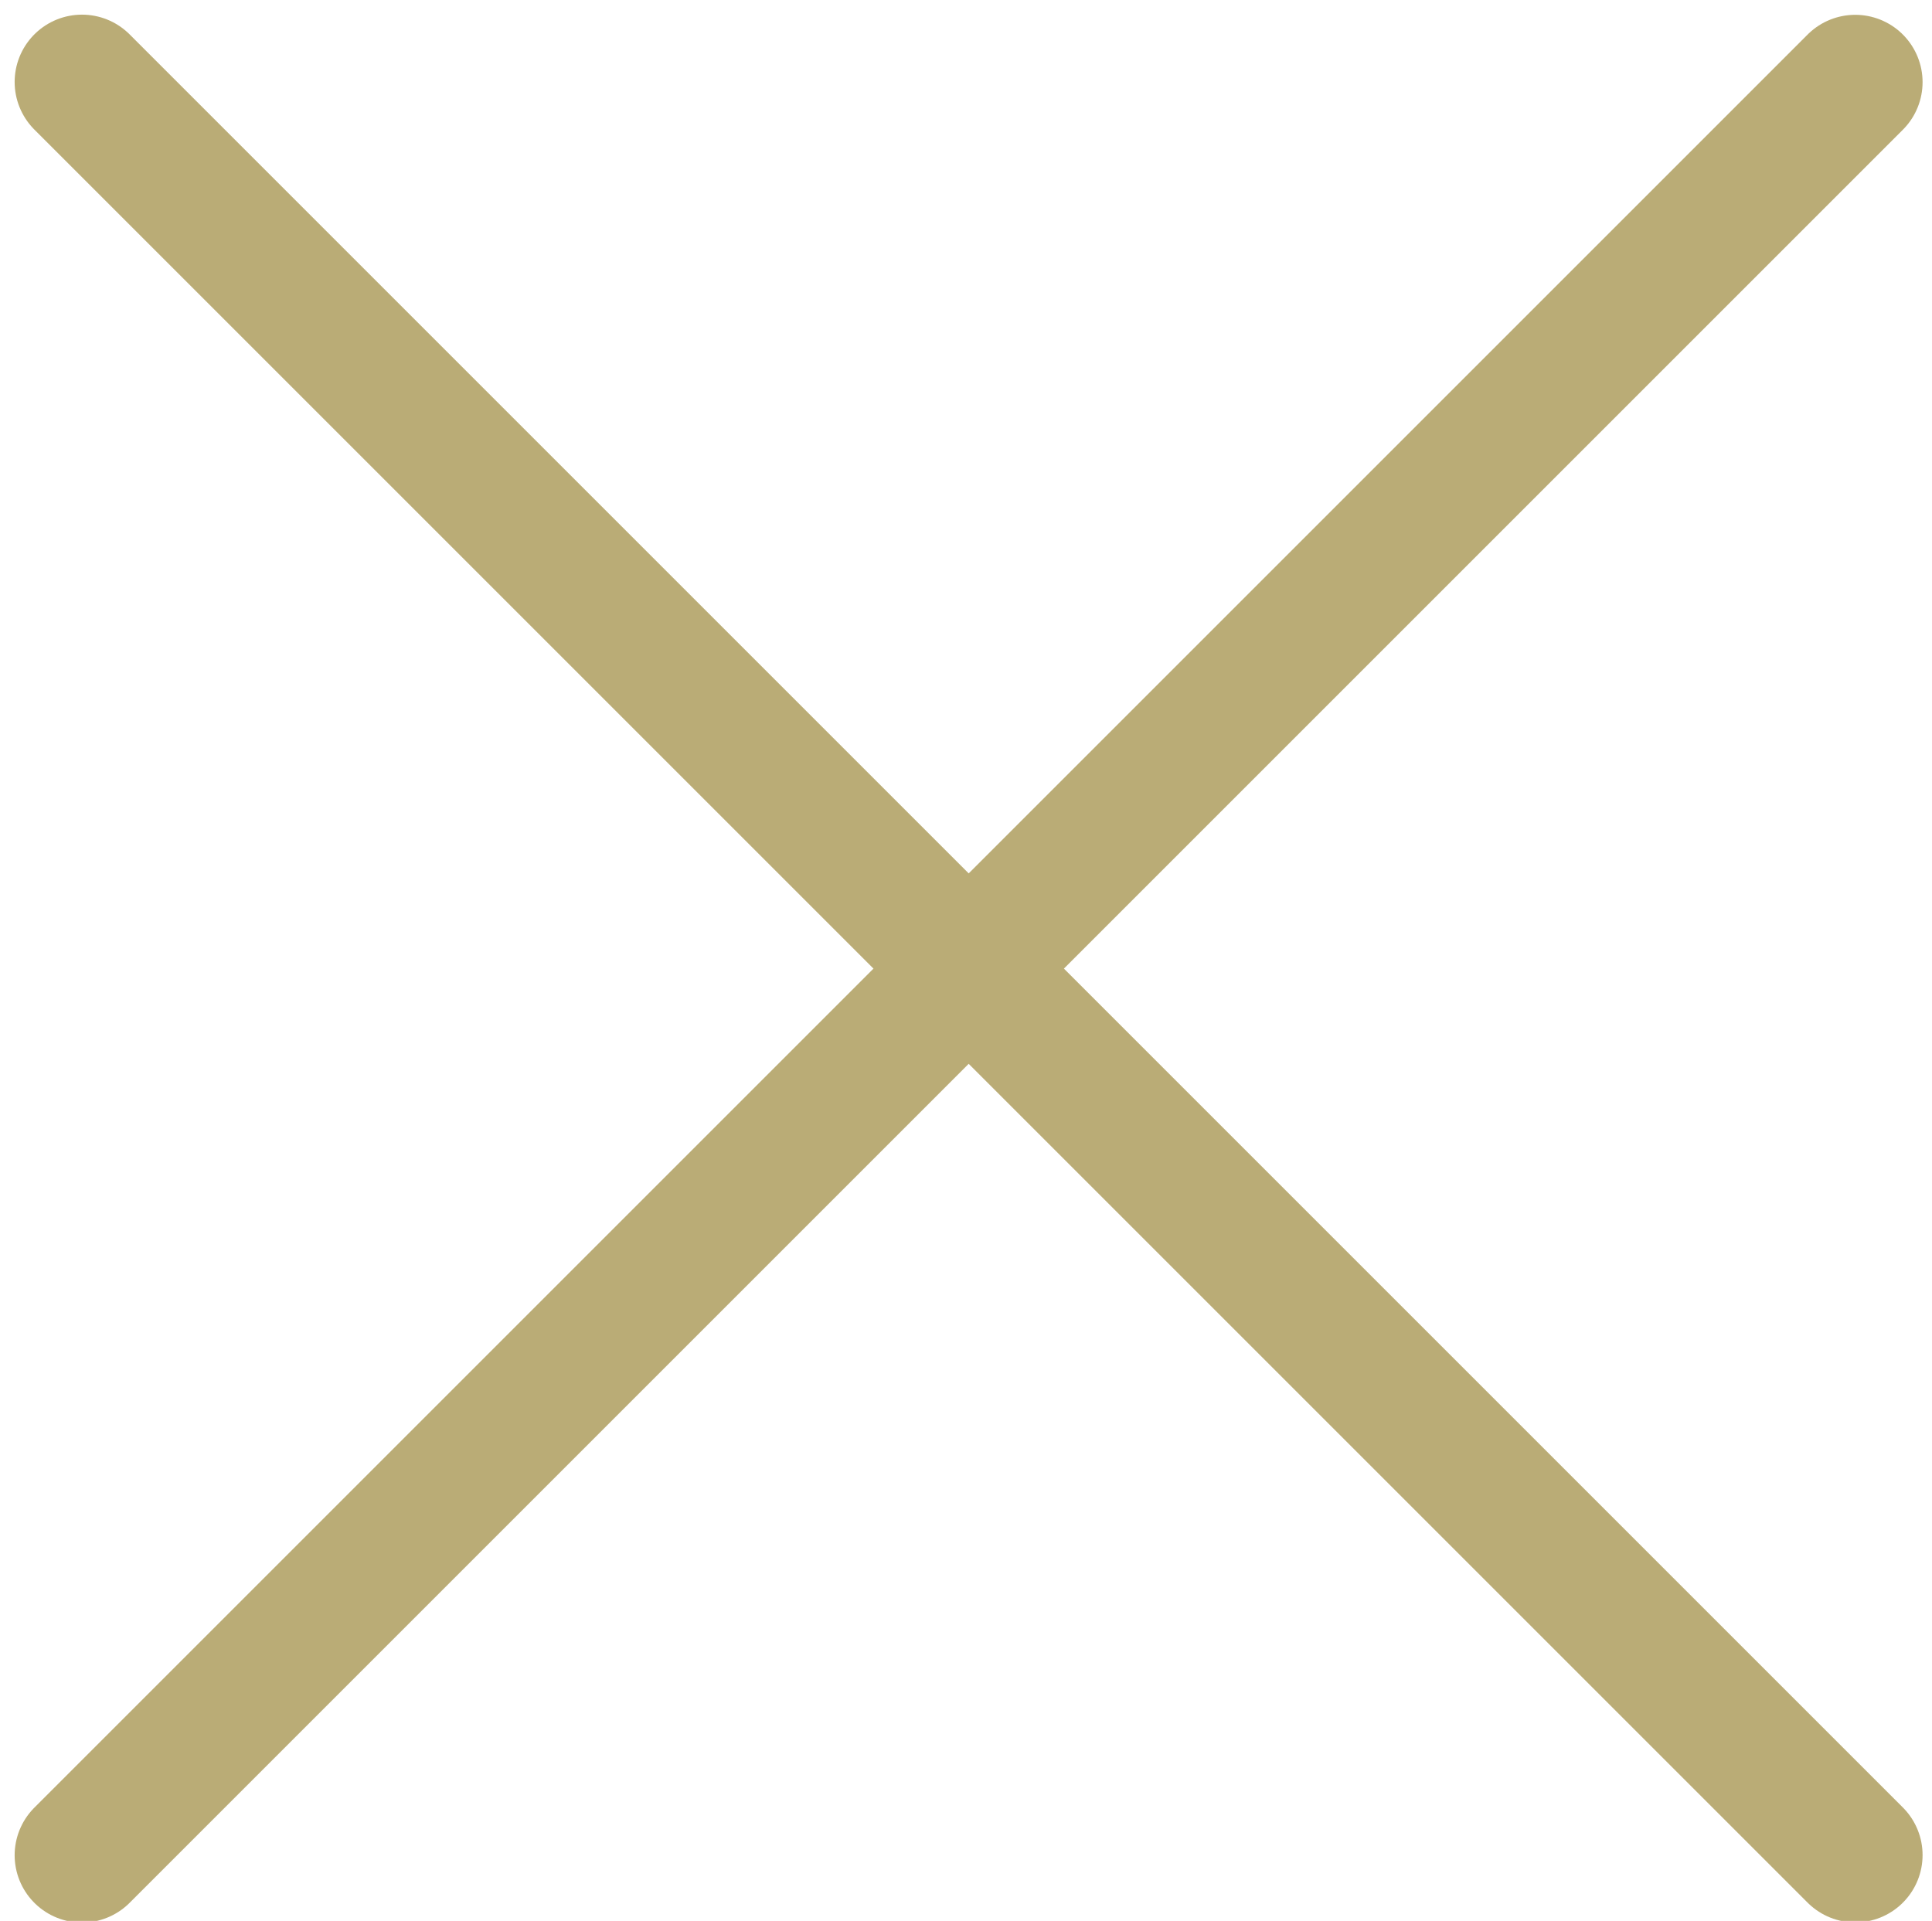 <?xml version="1.0" encoding="utf-8"?>
<!-- Generator: Adobe Illustrator 26.0.3, SVG Export Plug-In . SVG Version: 6.00 Build 0)  -->
<svg version="1.1" id="레이어_1" xmlns="http://www.w3.org/2000/svg" xmlns:xlink="http://www.w3.org/1999/xlink" x="0px"
	 y="0px" viewBox="0 0 114.77 114.12" style="enable-background:new 0 0 114.77 114.12;" xml:space="preserve">
<style type="text/css">
	.st0{fill:none;stroke:#BAAC76;stroke-width:8;stroke-linecap:round;stroke-linejoin:round;stroke-miterlimit:10;}
</style>
<line class="st0" x1="110.21" y1="110.21" x2="4.87" y2="4.87"/>
<line class="st0" x1="110.21" y1="4.88" x2="4.87" y2="110.22"/>
</svg>
